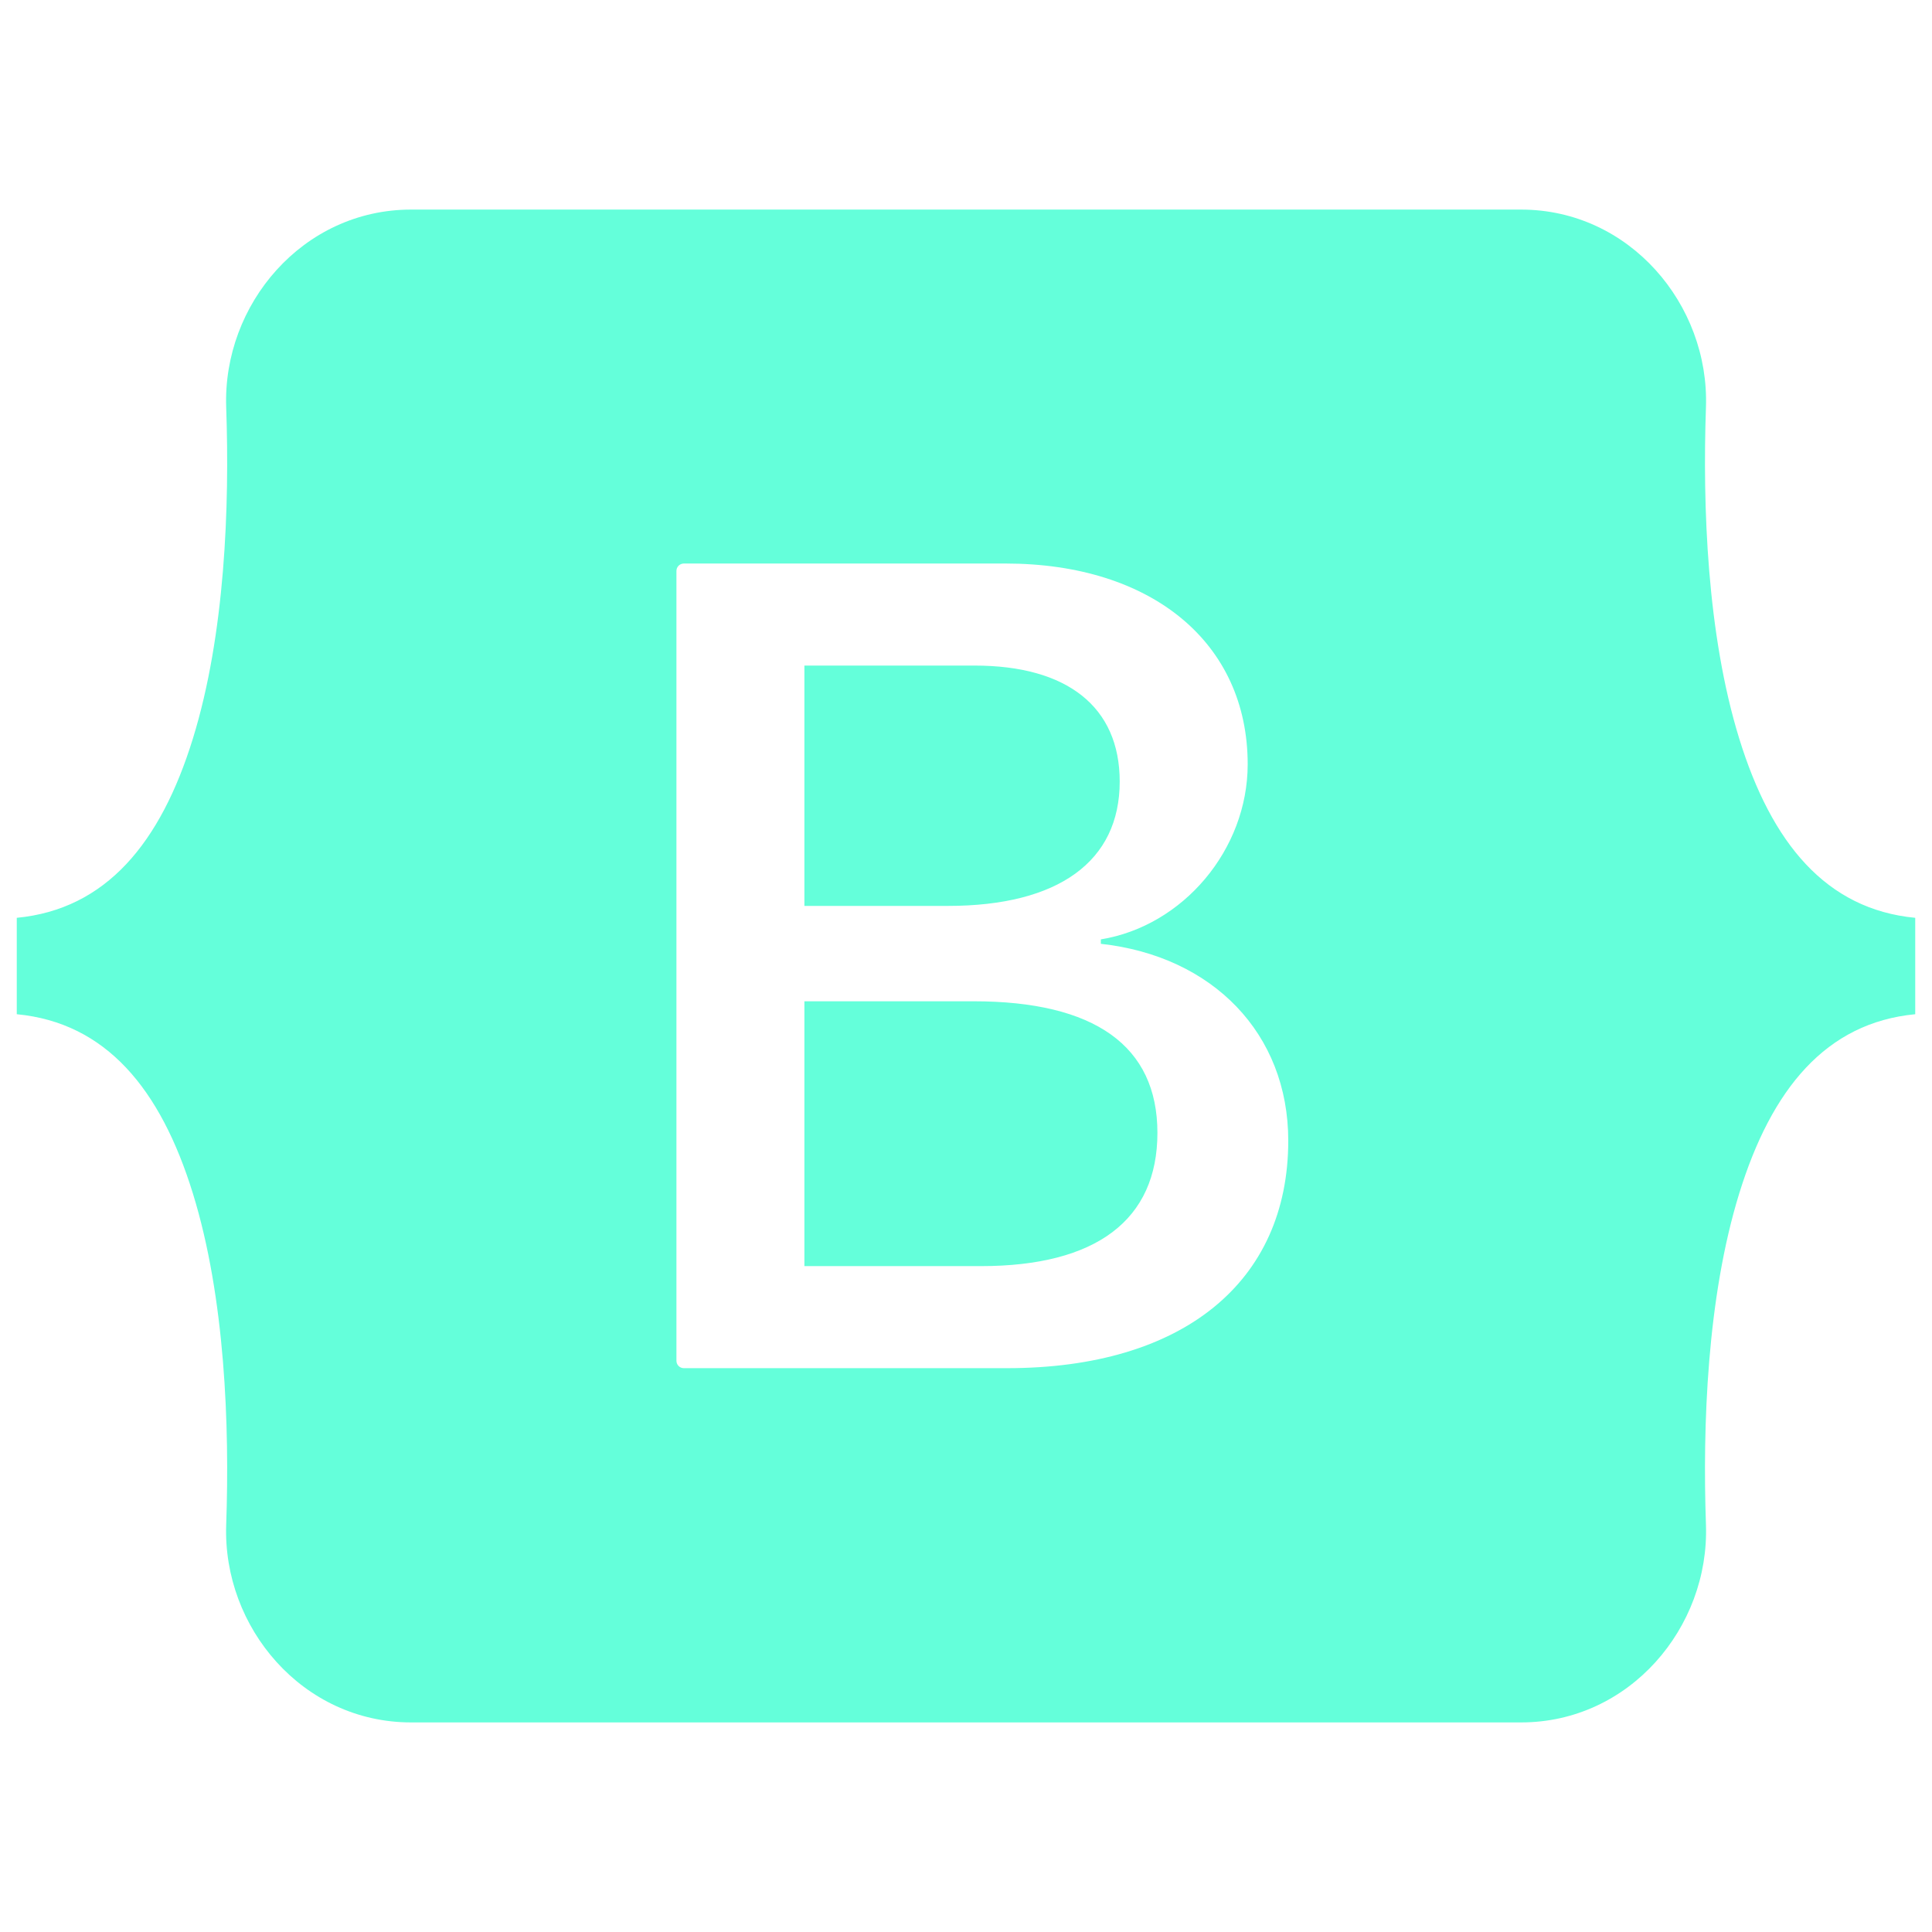 <svg width="50" height="50" viewBox="0 0 50 50" fill="none" xmlns="http://www.w3.org/2000/svg">
<path d="M10.639 5.424C7.835 5.424 5.761 7.879 5.854 10.541C5.943 13.098 5.827 16.41 4.993 19.111C4.157 21.82 2.743 23.532 0.434 23.753V26.248C2.743 26.468 4.157 28.18 4.993 30.89C5.827 33.59 5.943 36.903 5.854 39.46C5.761 42.122 7.835 44.576 10.639 44.576H39.365C42.169 44.576 44.243 42.121 44.15 39.46C44.061 36.903 44.177 33.59 45.01 30.89C45.846 28.18 47.257 26.468 49.566 26.248V23.753C47.257 23.533 45.846 21.82 45.01 19.111C44.177 16.41 44.061 13.098 44.15 10.541C44.243 7.879 42.169 5.424 39.365 5.424H10.639ZM33.34 29.52C33.34 33.185 30.604 35.408 26.066 35.408H17.698C17.647 35.408 17.598 35.388 17.562 35.352C17.526 35.316 17.506 35.267 17.506 35.216V14.776C17.506 14.751 17.511 14.726 17.52 14.703C17.53 14.679 17.544 14.658 17.562 14.64C17.58 14.622 17.601 14.608 17.624 14.599C17.648 14.589 17.672 14.584 17.698 14.584H26.021C29.806 14.584 32.29 16.633 32.29 19.779C32.29 21.988 30.619 23.964 28.49 24.311V24.426C31.388 24.744 33.34 26.75 33.34 29.52ZM25.223 17.225H20.818V23.445H24.529C27.396 23.445 28.978 22.29 28.978 20.227C28.978 18.293 27.618 17.225 25.223 17.225V17.225ZM20.818 25.913V32.767H25.386C28.372 32.767 29.954 31.57 29.954 29.318C29.954 27.067 28.328 25.913 25.194 25.913H20.818Z" fill="#64FFDA"/>
</svg>
